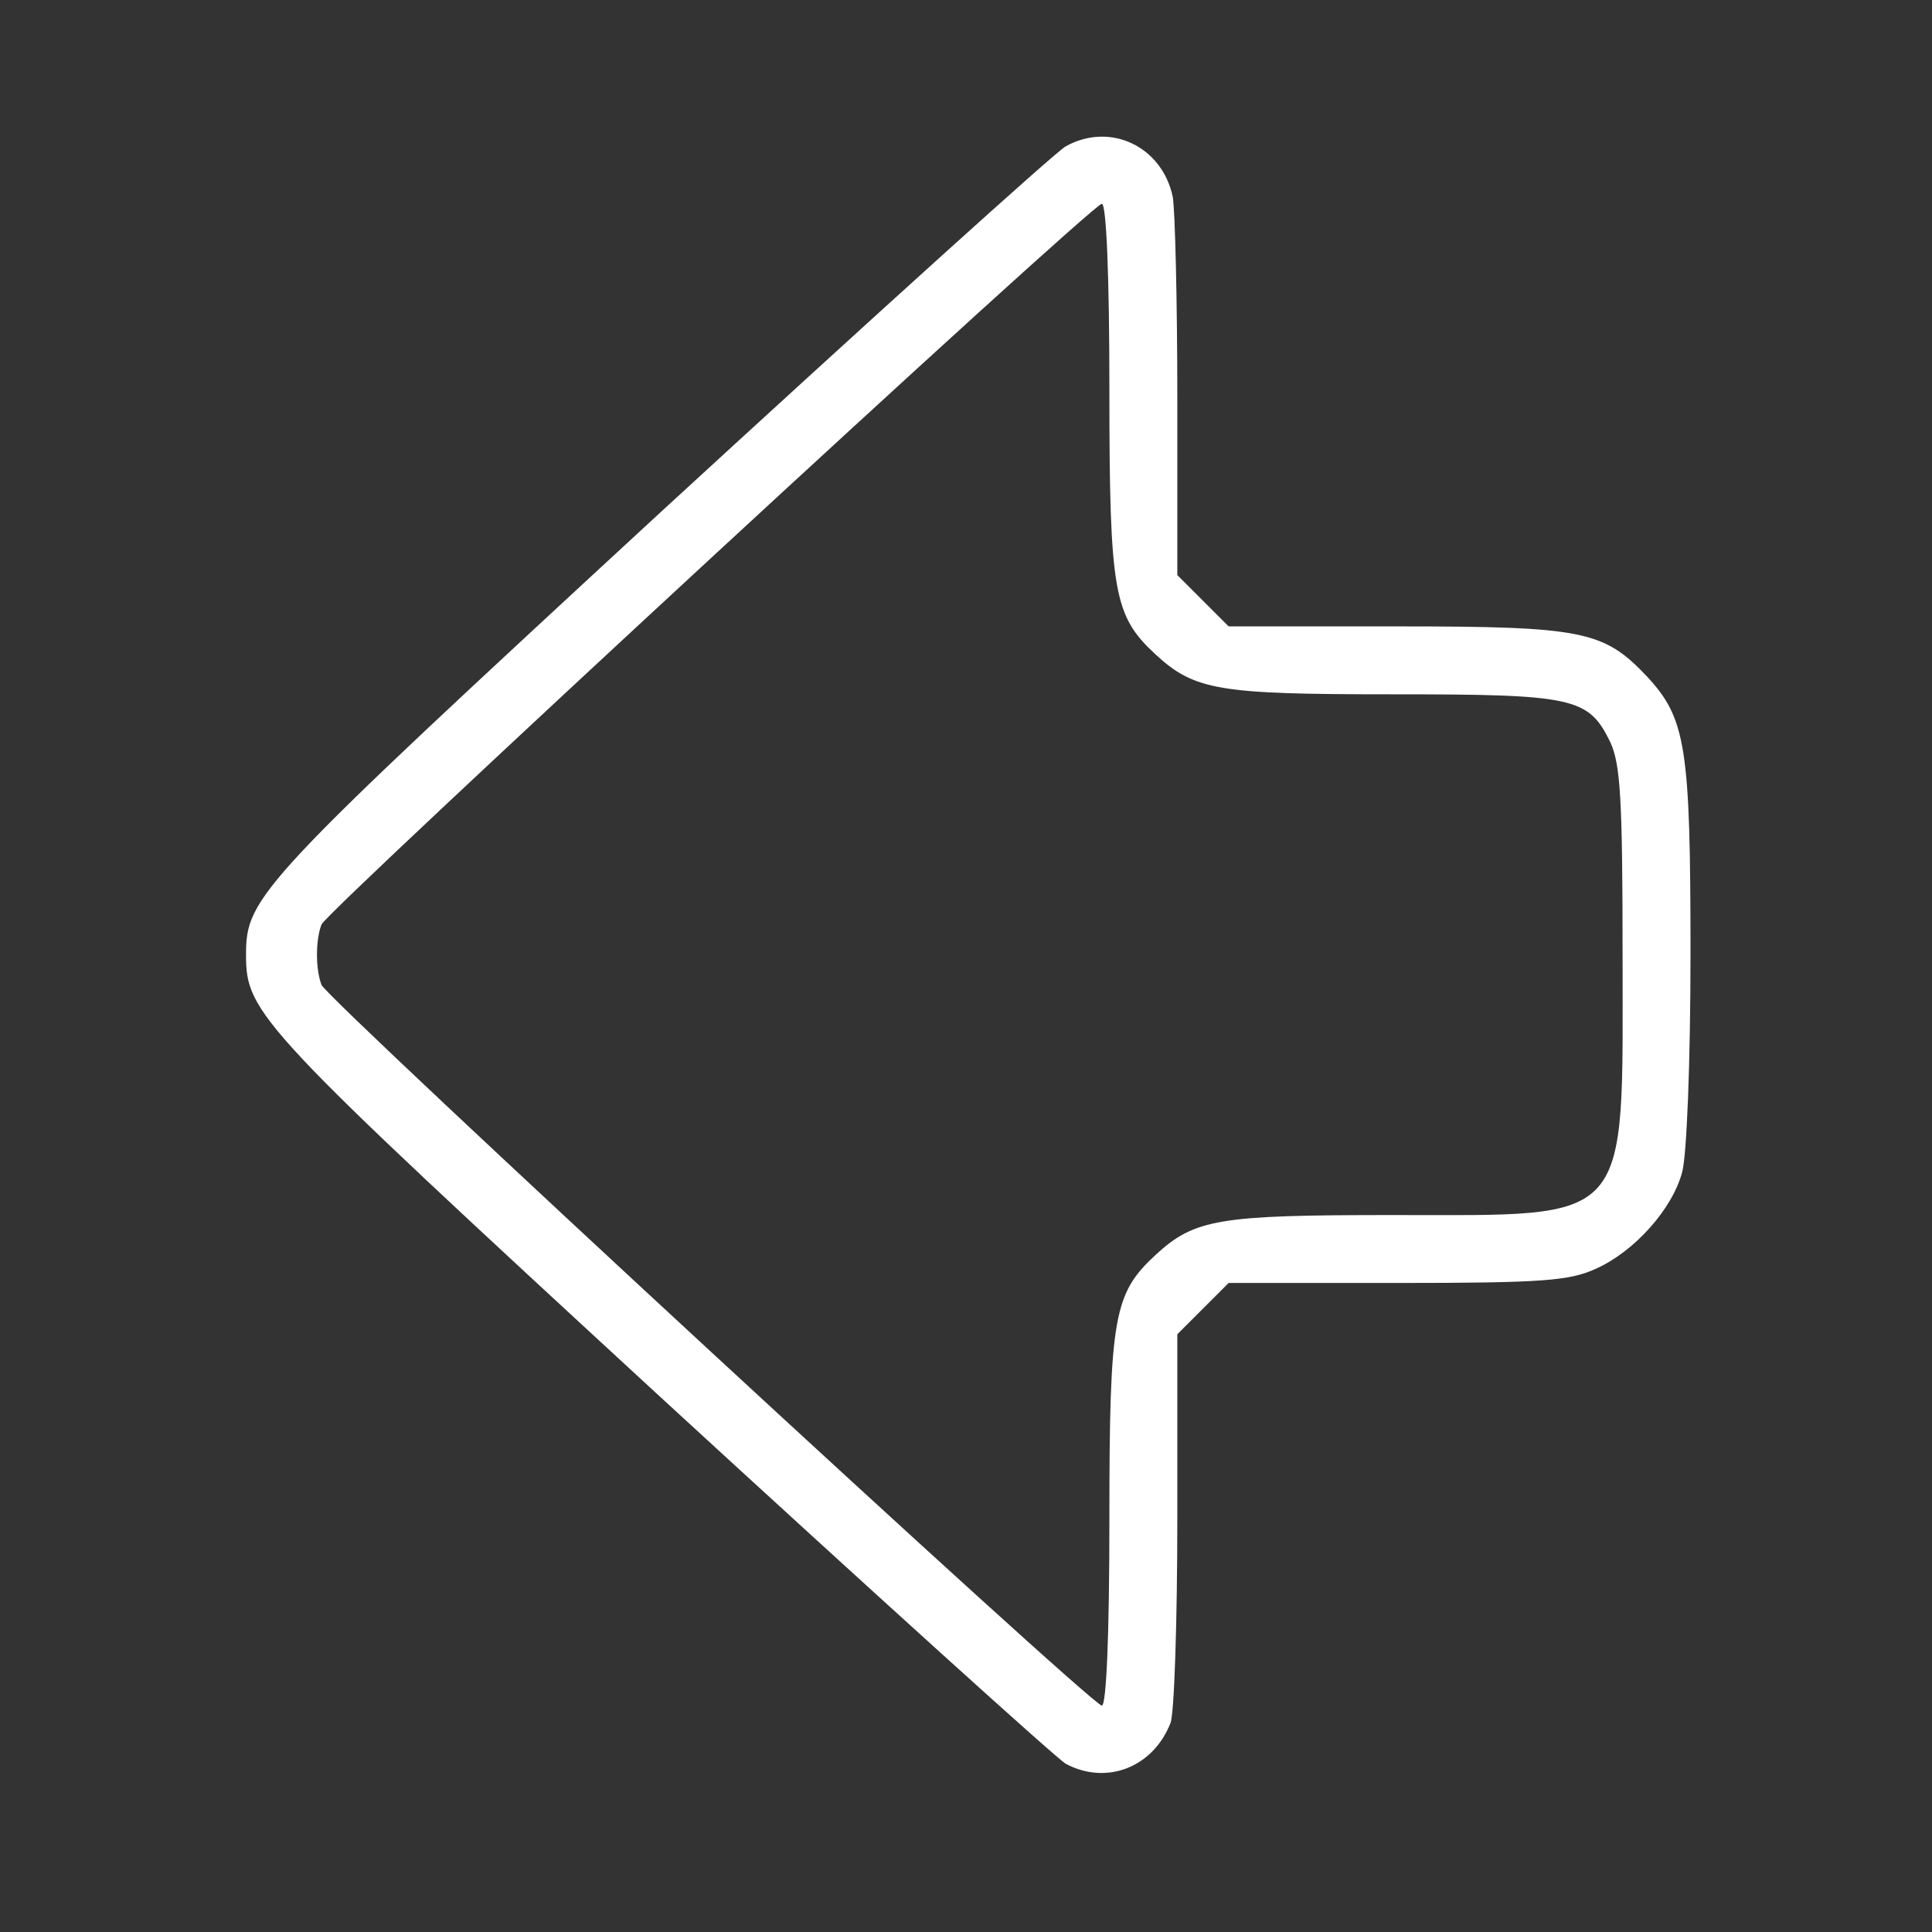 <?xml version="1.0" standalone="no"?>
<!DOCTYPE svg PUBLIC "-//W3C//DTD SVG 20010904//EN"
 "http://www.w3.org/TR/2001/REC-SVG-20010904/DTD/svg10.dtd">
<svg version="1.0" xmlns="http://www.w3.org/2000/svg"
 width="256pt" height="256pt" viewBox="0 0 256 256"
 preserveAspectRatio="xMidYMid meet">
<rect x="0" y="0" width="256" height="256" fill="#333333" stroke="none"/>
<g transform="translate(0,256) scale(0.1,-0.1)"
fill="#ffffff" stroke="none">
<path d="M1412 2366 c-13 -7 -254 -225 -537 -485 -533 -492 -549 -509 -549
-586 0 -78 15 -94 550 -587 283 -260 524 -478 536 -485 54 -29 116 -5 139 54
5 13 9 135 9 270 l0 245 34 34 34 34 224 0 c194 0 228 3 263 19 51 23 101 79
114 128 6 22 11 145 11 289 0 275 -6 312 -58 368 -57 60 -84 66 -330 66 l-224
0 -34 34 -34 34 0 235 c0 129 -3 248 -6 266 -14 67 -83 100 -142 67z m58 -323
c0 -269 6 -299 61 -350 52 -48 84 -53 314 -53 241 0 260 -4 289 -64 13 -29 16
-73 16 -280 0 -363 15 -346 -305 -346 -230 0 -262 -5 -314 -53 -55 -51 -61
-81 -61 -349 0 -155 -4 -248 -10 -248 -14 0 -1026 935 -1034 955 -8 21 -8 59
0 80 8 19 1021 955 1034 955 6 0 10 -95 10 -247z"/>
</g>
</svg>
